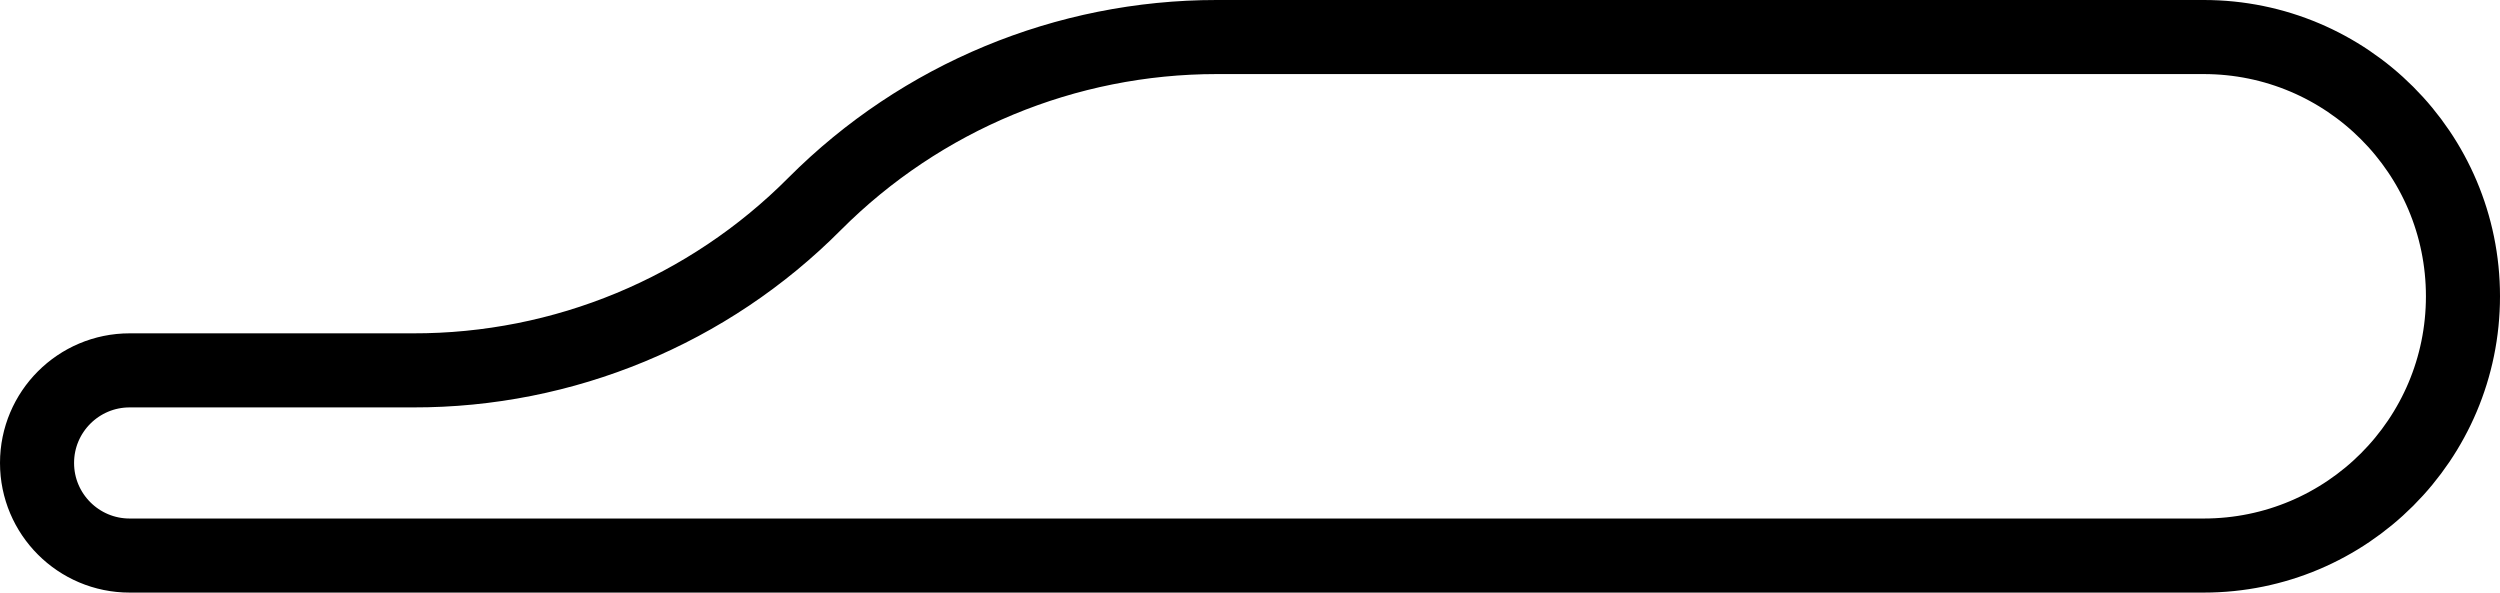 <svg width="135" height="32" viewBox="0 0 135 32" fill="none" xmlns="http://www.w3.org/2000/svg">
<path fill-rule="evenodd" clip-rule="evenodd" d="M119 30H7C4.239 30 2 27.761 2 25C2 22.239 4.239 20 7 20H22.3C30.445 20.02 38.26 16.779 44 11C49.752 5.238 57.559 2 65.7 2H119C126.732 2 133 8.268 133 16C133 23.732 126.732 30 119 30V30Z" stroke="black" stroke-width="4"/>
</svg>

